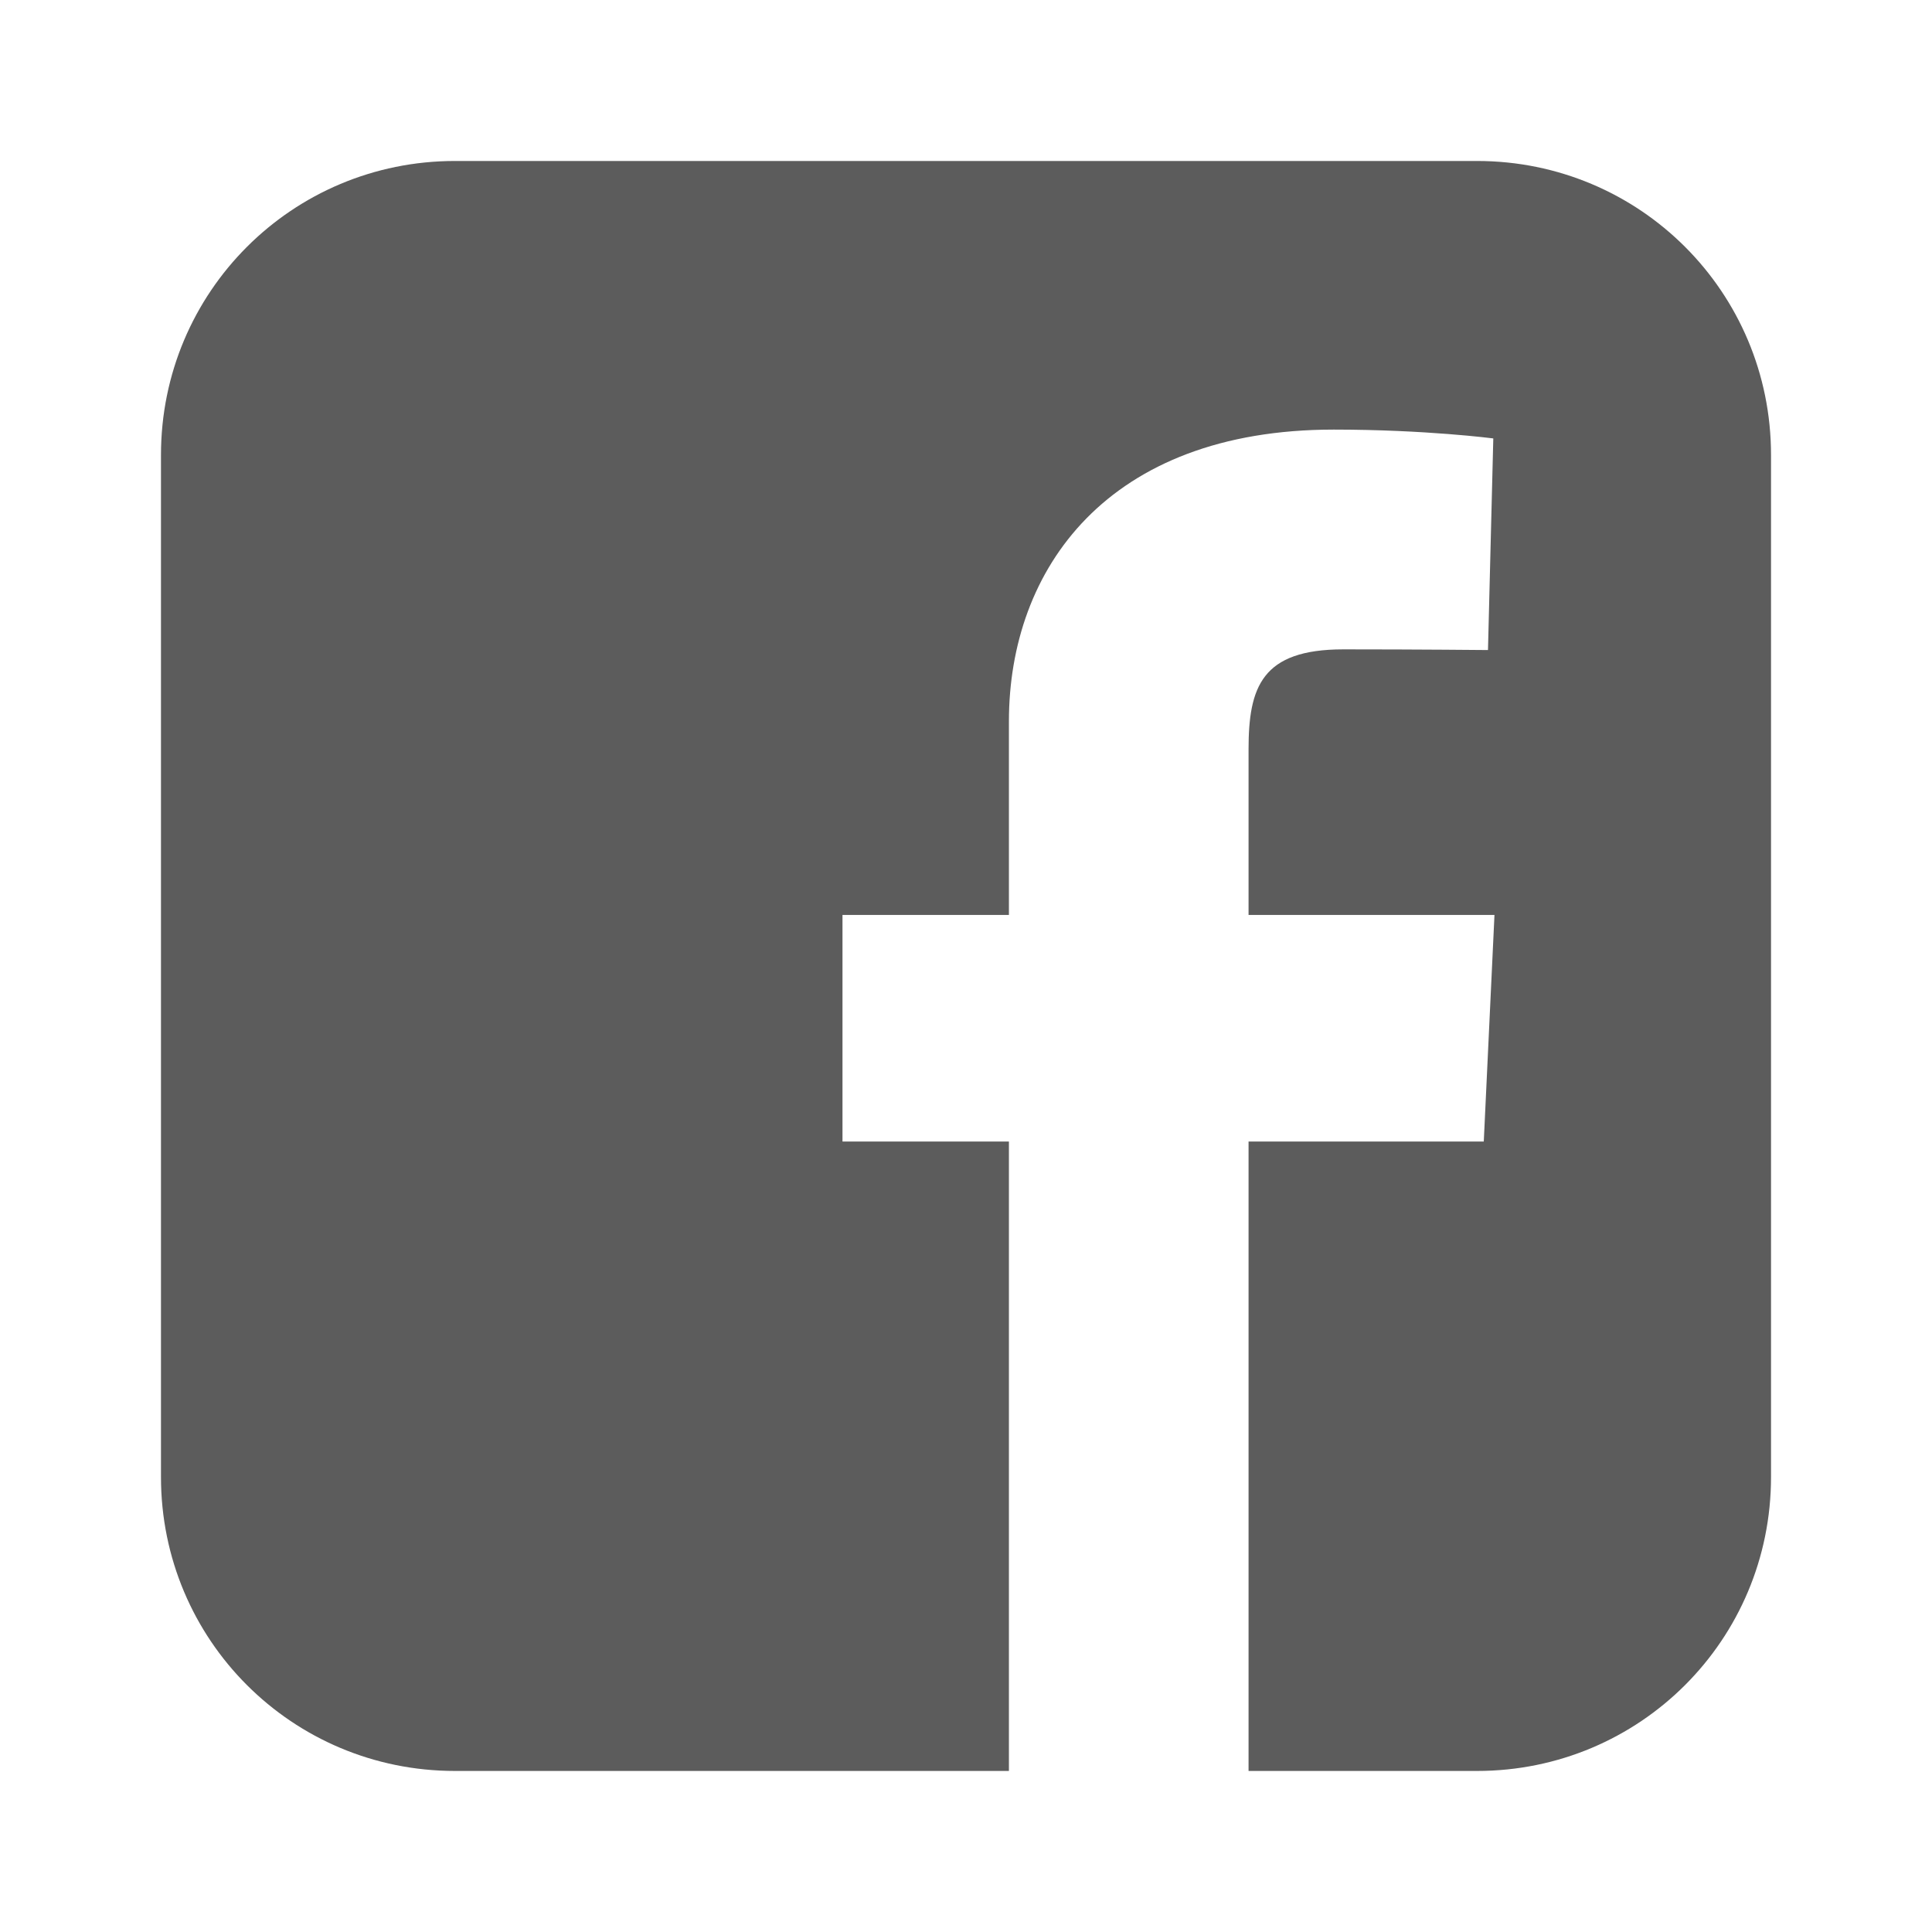 <svg width="28" height="28" viewBox="0 0 28 28" fill="none" xmlns="http://www.w3.org/2000/svg">
<path d="M6.594 2.333C4.234 2.333 2.333 4.233 2.333 6.594V21.406C2.333 23.766 4.234 25.666 6.594 25.666H14.622V16.544H12.21V13.26H14.622V10.454C14.622 8.25 16.047 6.226 19.33 6.226C20.66 6.226 21.642 6.354 21.642 6.354L21.565 9.421C21.565 9.421 20.563 9.411 19.469 9.411C18.285 9.411 18.095 9.957 18.095 10.862V13.26H21.659L21.504 16.544H18.095V25.666H21.406C23.766 25.666 25.667 23.766 25.667 21.406V6.594C25.667 4.233 23.766 2.333 21.406 2.333H6.594L6.594 2.333Z" fill="#5C5C5C"/>
</svg>
